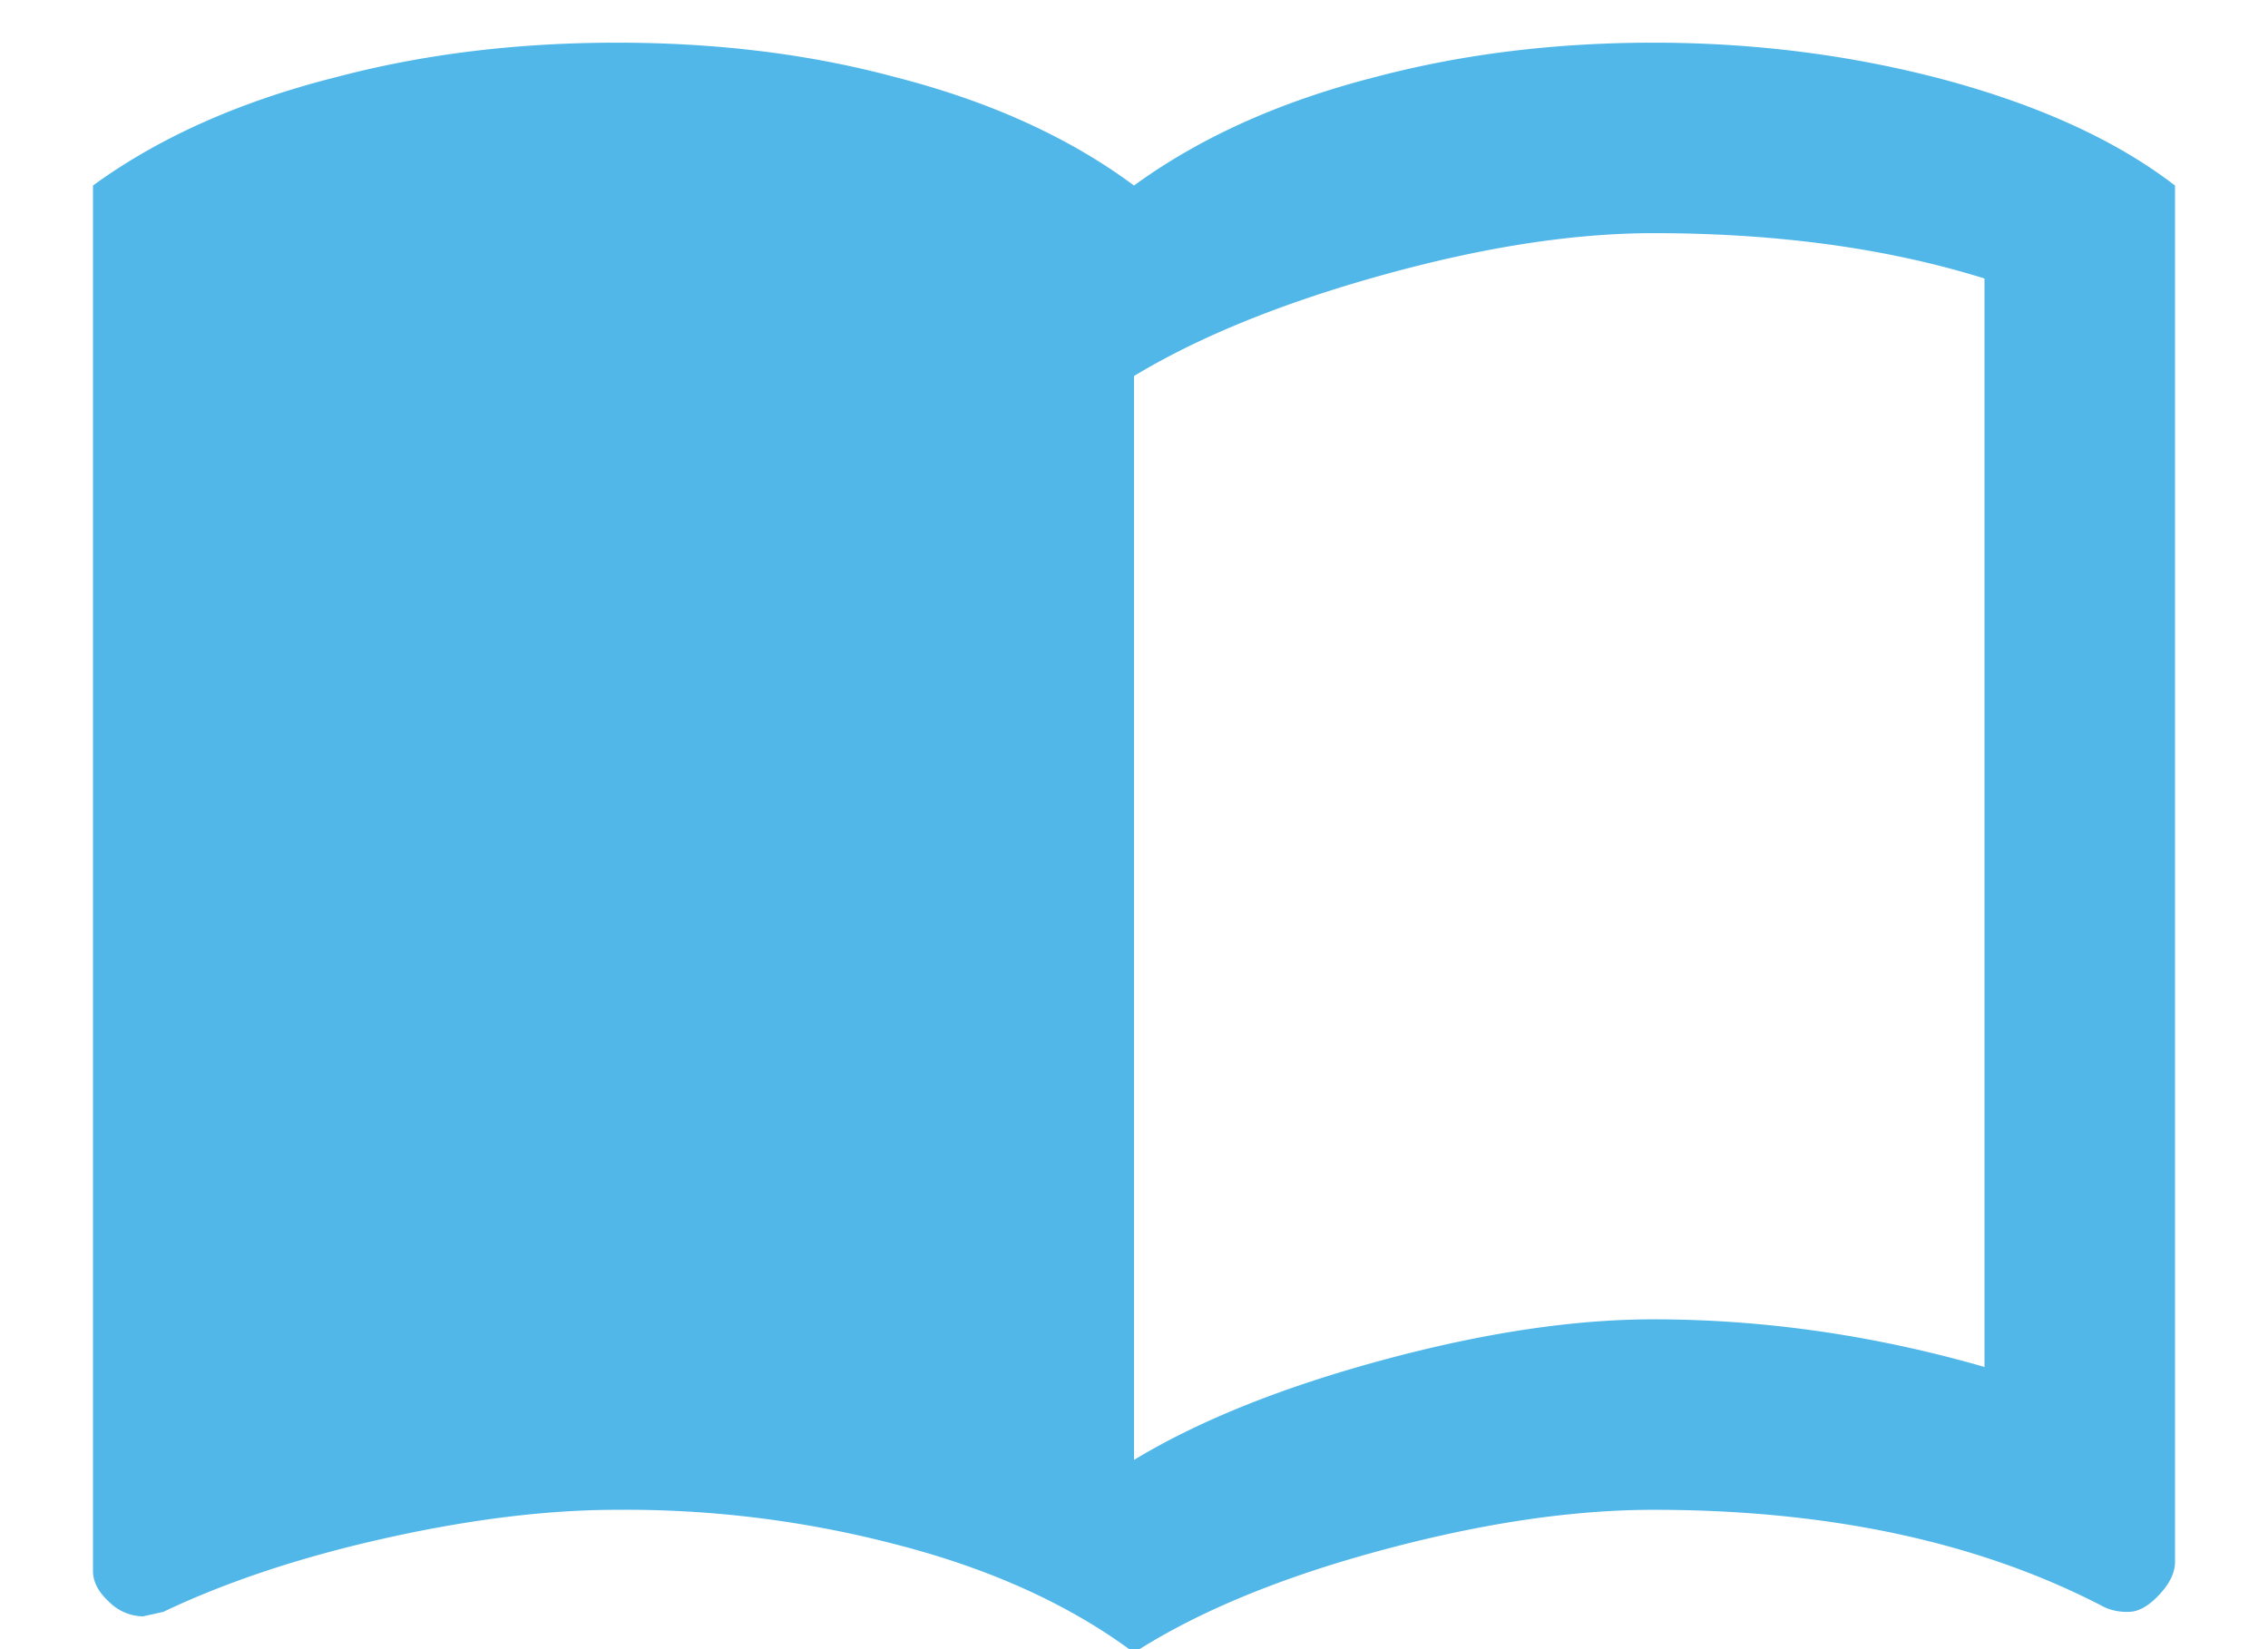 <svg height="16" viewBox="0 0 22 16" width="22" xmlns="http://www.w3.org/2000/svg"><path d="m19.25 13.262v-10.56c-.939-.293-2.01-.44-3.212-.44-.777 0-1.654.136-2.629.407s-1.778.598-2.409.979v10.516c.63-.381 1.434-.704 2.409-.968s1.852-.396 2.629-.396c1.07 0 2.141.154 3.212.462zm-3.212-12.848c.968 0 1.9.117 2.794.352.939.25 1.694.594 2.266 1.034v13.354c0 .103-.051.209-.154.319s-.202.165-.297.165a.519.519 0 0 1 -.231-.044c-1.203-.63-2.662-.946-4.378-.946-.792 0-1.676.132-2.651.396s-1.771.594-2.387.99c-.63-.47-1.408-.821-2.332-1.056a10.35 10.35 0 0 0 -2.684-.33c-.675 0-1.423.092-2.244.275s-1.54.422-2.156.715l-.198.044a.478.478 0 0 1 -.33-.143c-.103-.095-.154-.194-.154-.297v-13.442c.645-.47 1.437-.821 2.376-1.056.836-.22 1.738-.33 2.706-.33s1.863.11 2.684.33c.924.235 1.701.587 2.332 1.056.645-.47 1.43-.821 2.354-1.056.836-.22 1.73-.33 2.684-.33z" fill="#50b7e8"/></svg>